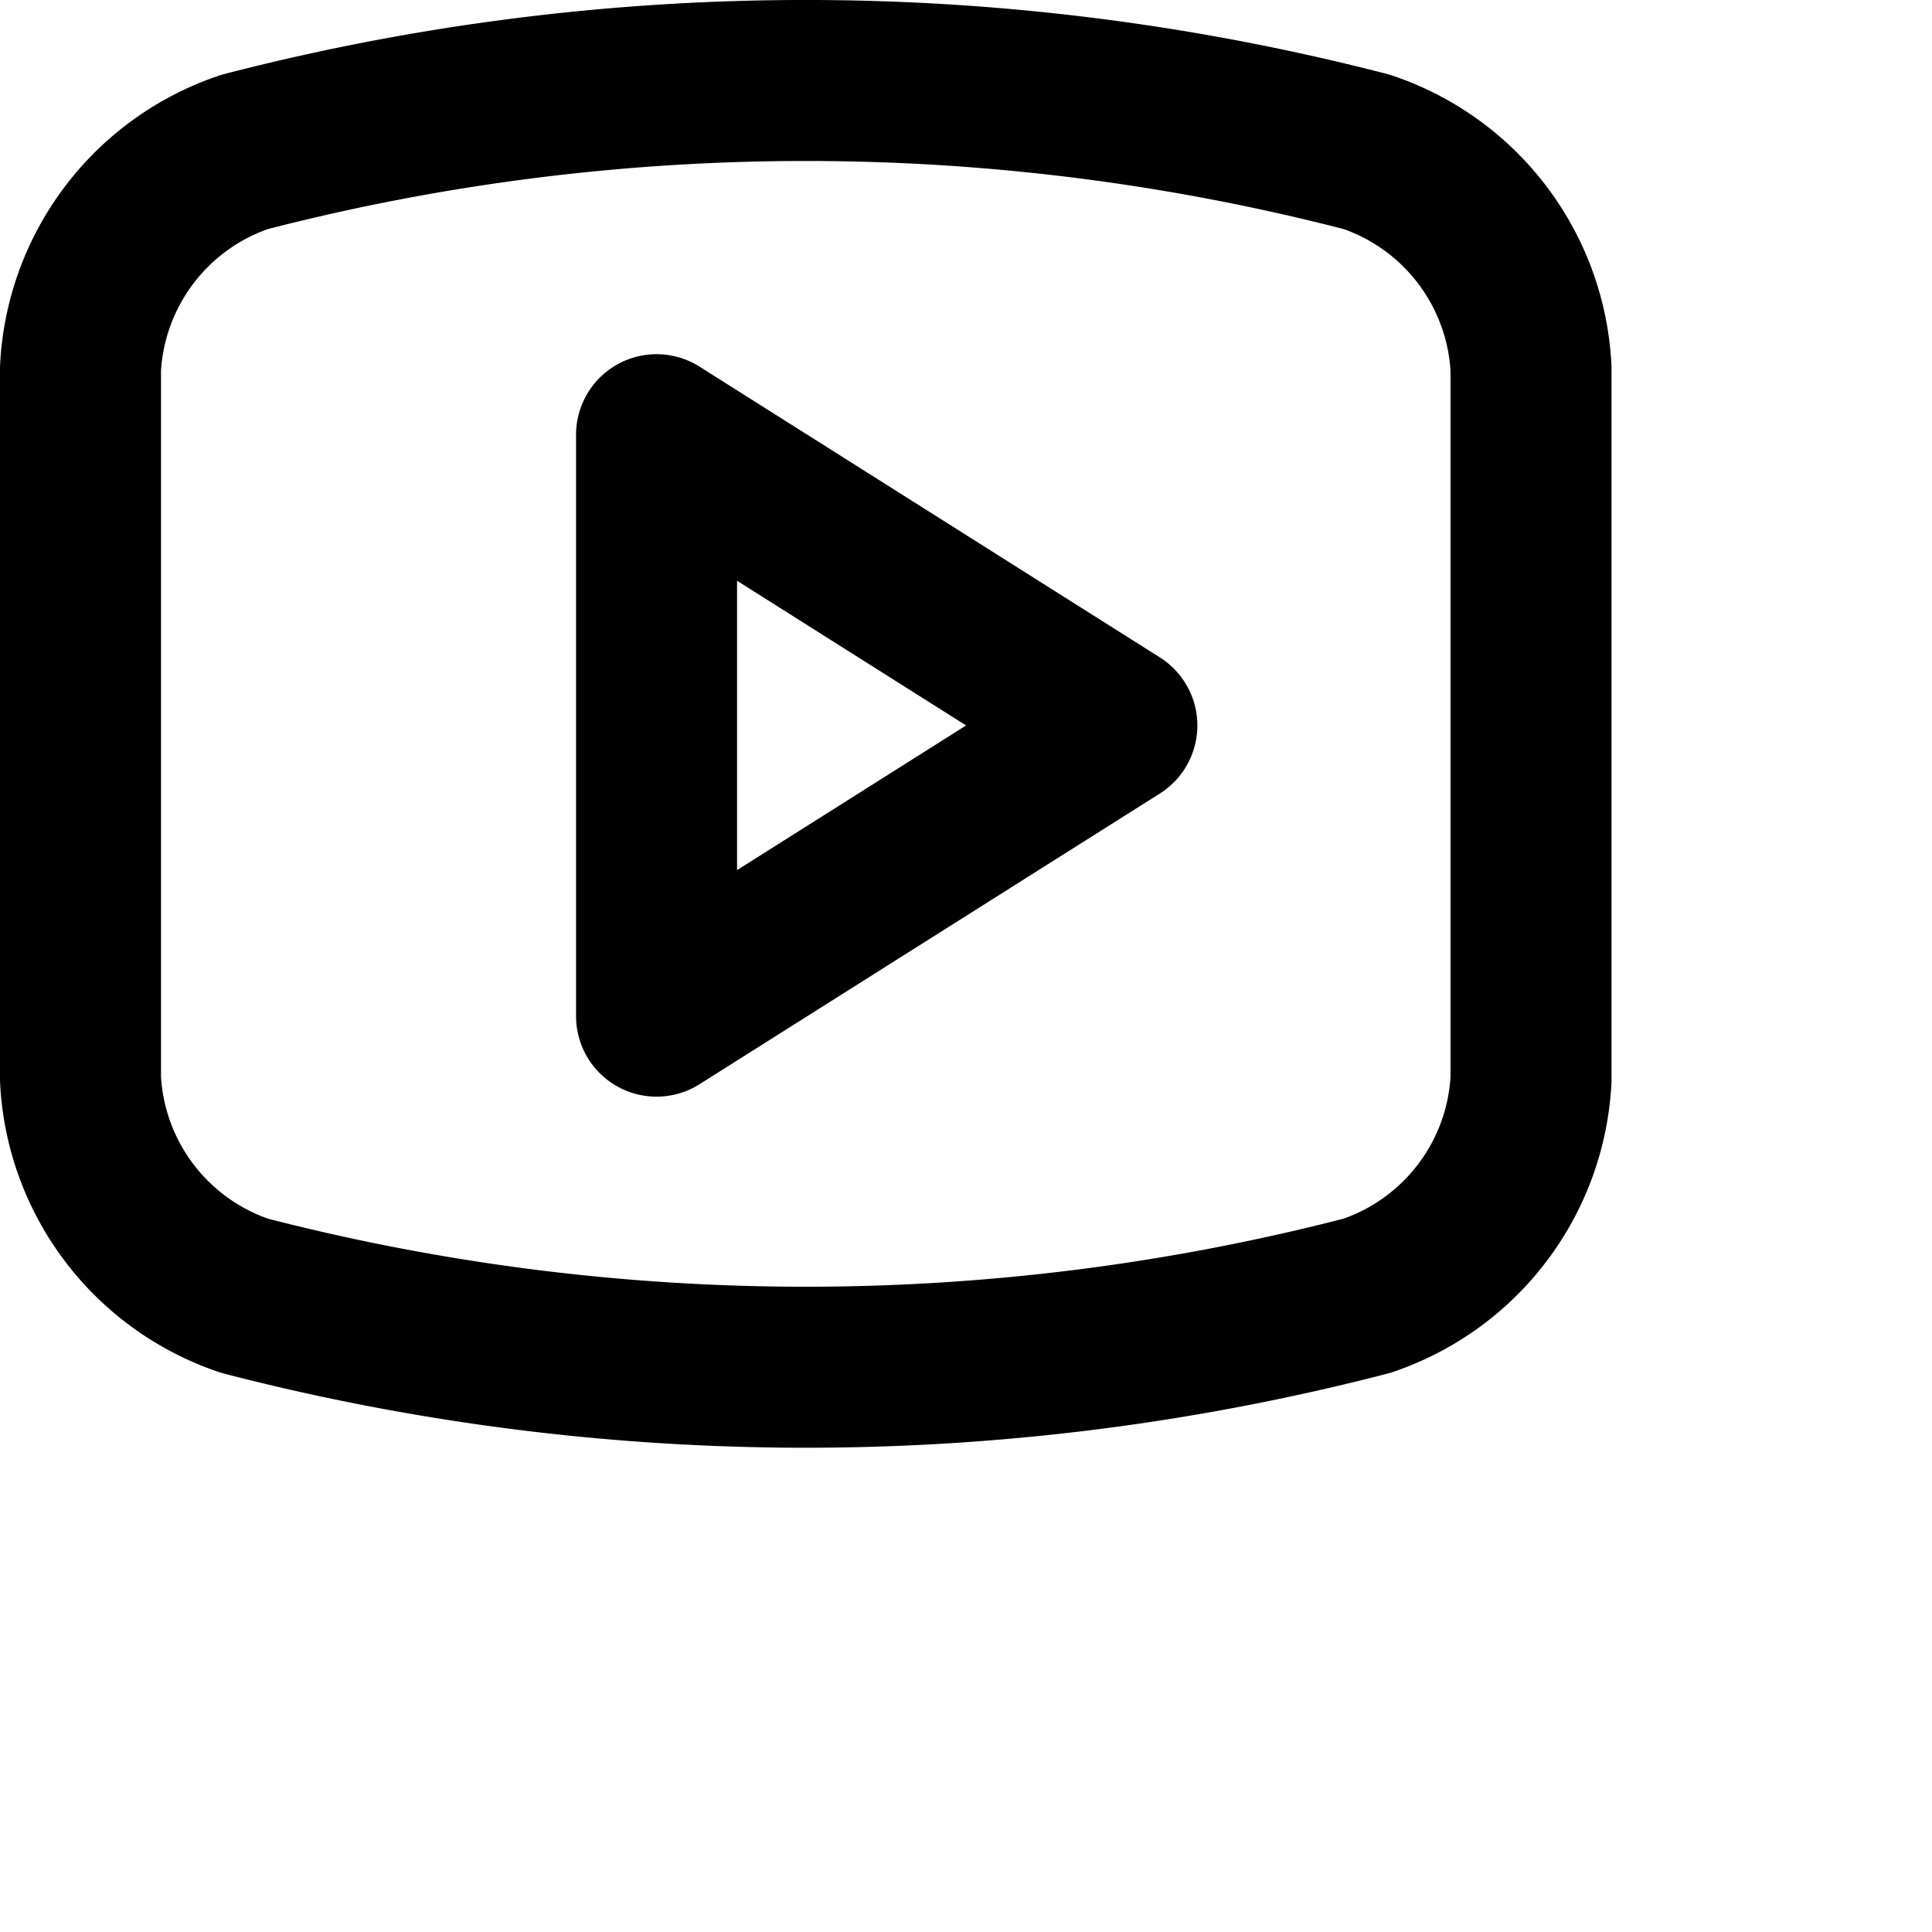 <svg xmlns="http://www.w3.org/2000/svg" viewBox="0 0 24 24" width="24" height="24" stroke="currentColor">
  <path d="M19.019,13.406a3,3,0,0,1-2.04,2.691,27.817,27.817,0,0,1-13.939,0A3,3,0,0,1,1,13.406V4.579A3,3,0,0,1,3.04,1.887a27.817,27.817,0,0,1,13.939,0,3,3,0,0,1,2.04,2.692ZM8.156,5.4v7.223l5.718-3.611Z" fill="none" stroke-linecap="round" stroke-linejoin="round" stroke-width="2"/>
</svg>
